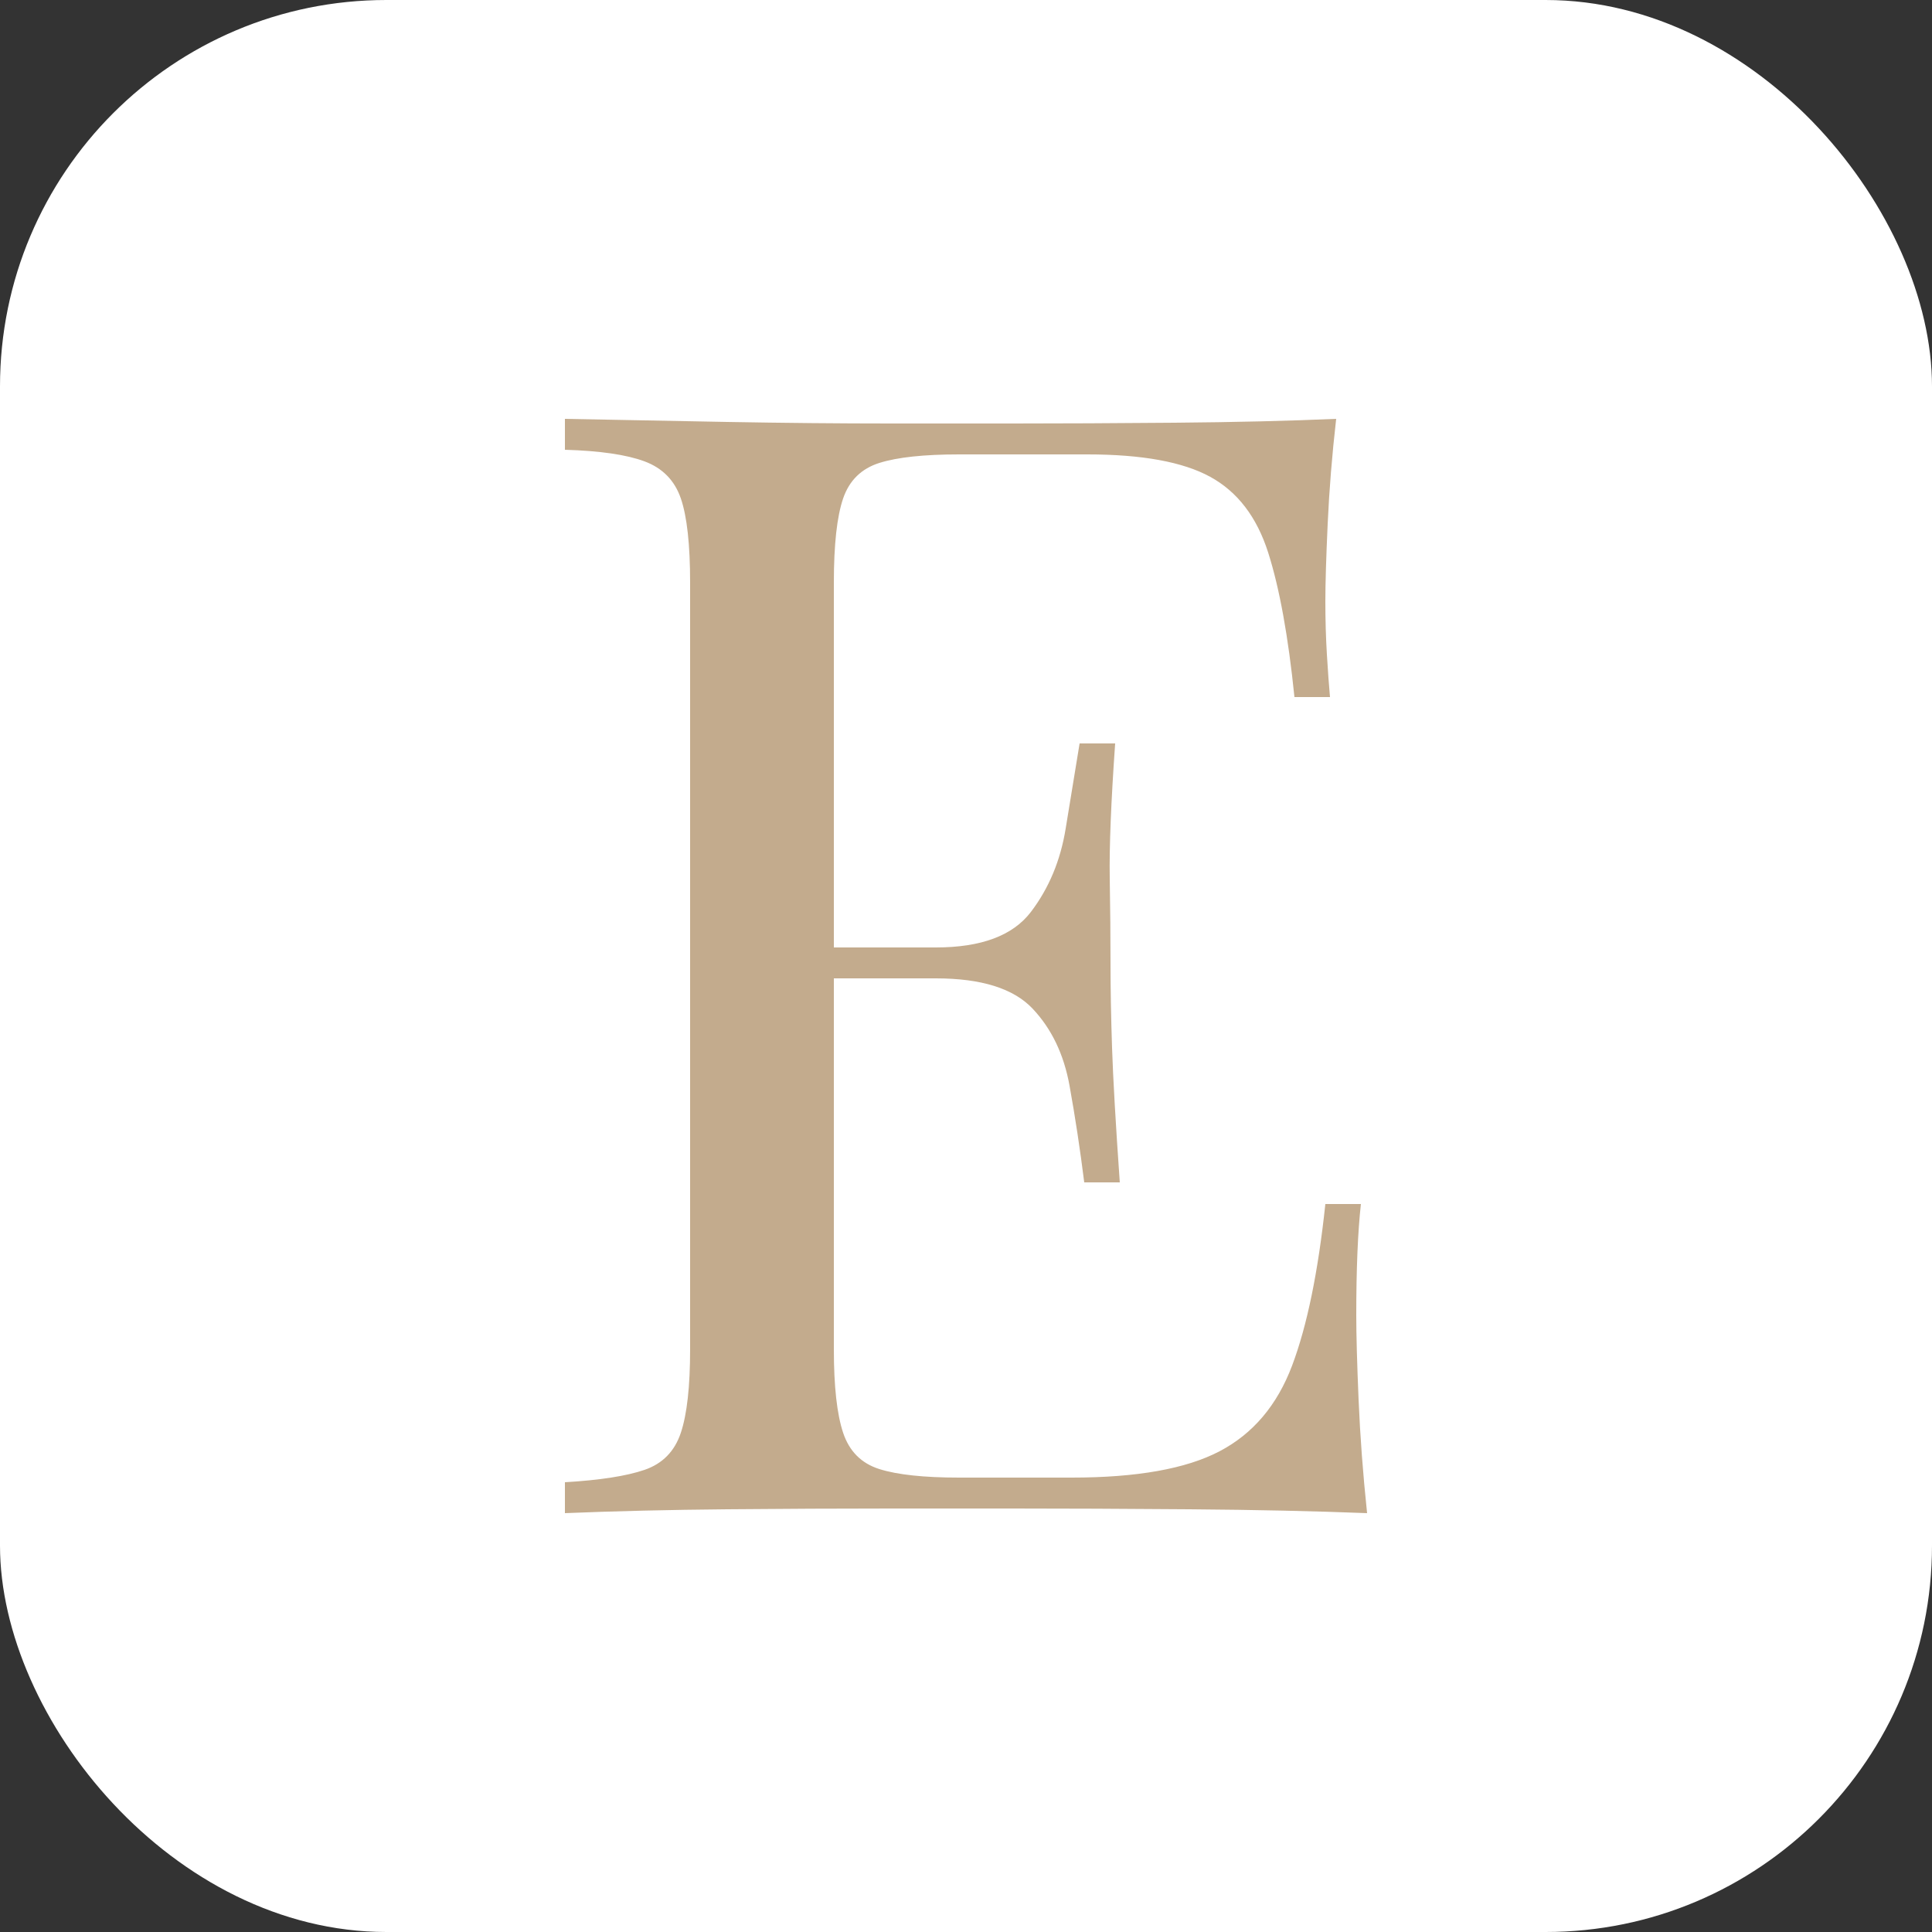 <svg xmlns="http://www.w3.org/2000/svg" width="256" height="256" viewBox="0 0 100 100"><rect x="0" y="0" width="100" height="100" fill="#333333" stroke="none"/><rect width="100" height="100" rx="20" fill="#ffffff"></rect><path fill="#c3ab8d" d="M69.16 21.68L69.16 21.68Q68.84 24.48 68.72 27.12Q68.60 29.76 68.60 31.12L68.60 31.12Q68.60 32.56 68.68 33.88Q68.76 35.20 68.84 36.08L68.84 36.08L67 36.08Q66.52 31.36 65.64 28.60Q64.76 25.84 62.64 24.68Q60.52 23.52 56.28 23.52L56.28 23.52L49.64 23.52Q46.92 23.52 45.52 23.96Q44.12 24.40 43.64 25.80Q43.16 27.20 43.16 30.16L43.16 30.16L43.16 69.84Q43.16 72.72 43.64 74.16Q44.12 75.60 45.52 76.04Q46.92 76.48 49.64 76.48L49.64 76.48L55.48 76.48Q60.52 76.48 63.12 75.12Q65.72 73.76 66.88 70.68Q68.04 67.60 68.60 62.32L68.60 62.32L70.44 62.32Q70.20 64.48 70.20 68.08L70.20 68.08Q70.20 69.60 70.32 72.44Q70.44 75.28 70.76 78.32L70.76 78.32Q66.68 78.16 61.56 78.12Q56.44 78.08 52.44 78.08L52.44 78.08Q50.04 78.08 46.08 78.08Q42.12 78.08 37.64 78.12Q33.16 78.16 29.24 78.32L29.24 78.32L29.24 76.72Q31.96 76.56 33.36 76.08Q34.76 75.60 35.24 74.16Q35.72 72.72 35.72 69.84L35.72 69.84L35.72 30.16Q35.72 27.20 35.24 25.80Q34.76 24.40 33.36 23.88Q31.96 23.36 29.24 23.28L29.24 23.28L29.24 21.68Q33.16 21.76 37.64 21.84Q42.12 21.92 46.08 21.92Q50.04 21.92 52.44 21.92L52.44 21.92Q56.12 21.92 60.80 21.88Q65.48 21.84 69.16 21.68ZM40.76 49.04L55.40 49.04Q55.40 49.04 55.40 49.84Q55.40 50.64 55.40 50.64L55.40 50.64L40.76 50.64Q40.76 50.64 40.76 49.84Q40.76 49.04 40.76 49.04L40.76 49.04ZM55.88 38.48L57.72 38.48Q57.40 43.04 57.44 45.44Q57.48 47.84 57.48 49.84L57.48 49.84Q57.48 51.84 57.56 54.24Q57.64 56.64 57.96 61.20L57.96 61.20L56.12 61.20Q55.80 58.64 55.36 56.20Q54.92 53.76 53.44 52.20Q51.96 50.64 48.44 50.64L48.44 50.64L48.44 49.04Q51.96 49.04 53.36 47.20Q54.76 45.36 55.16 42.88Q55.56 40.40 55.88 38.48L55.88 38.48Z"></path></svg>